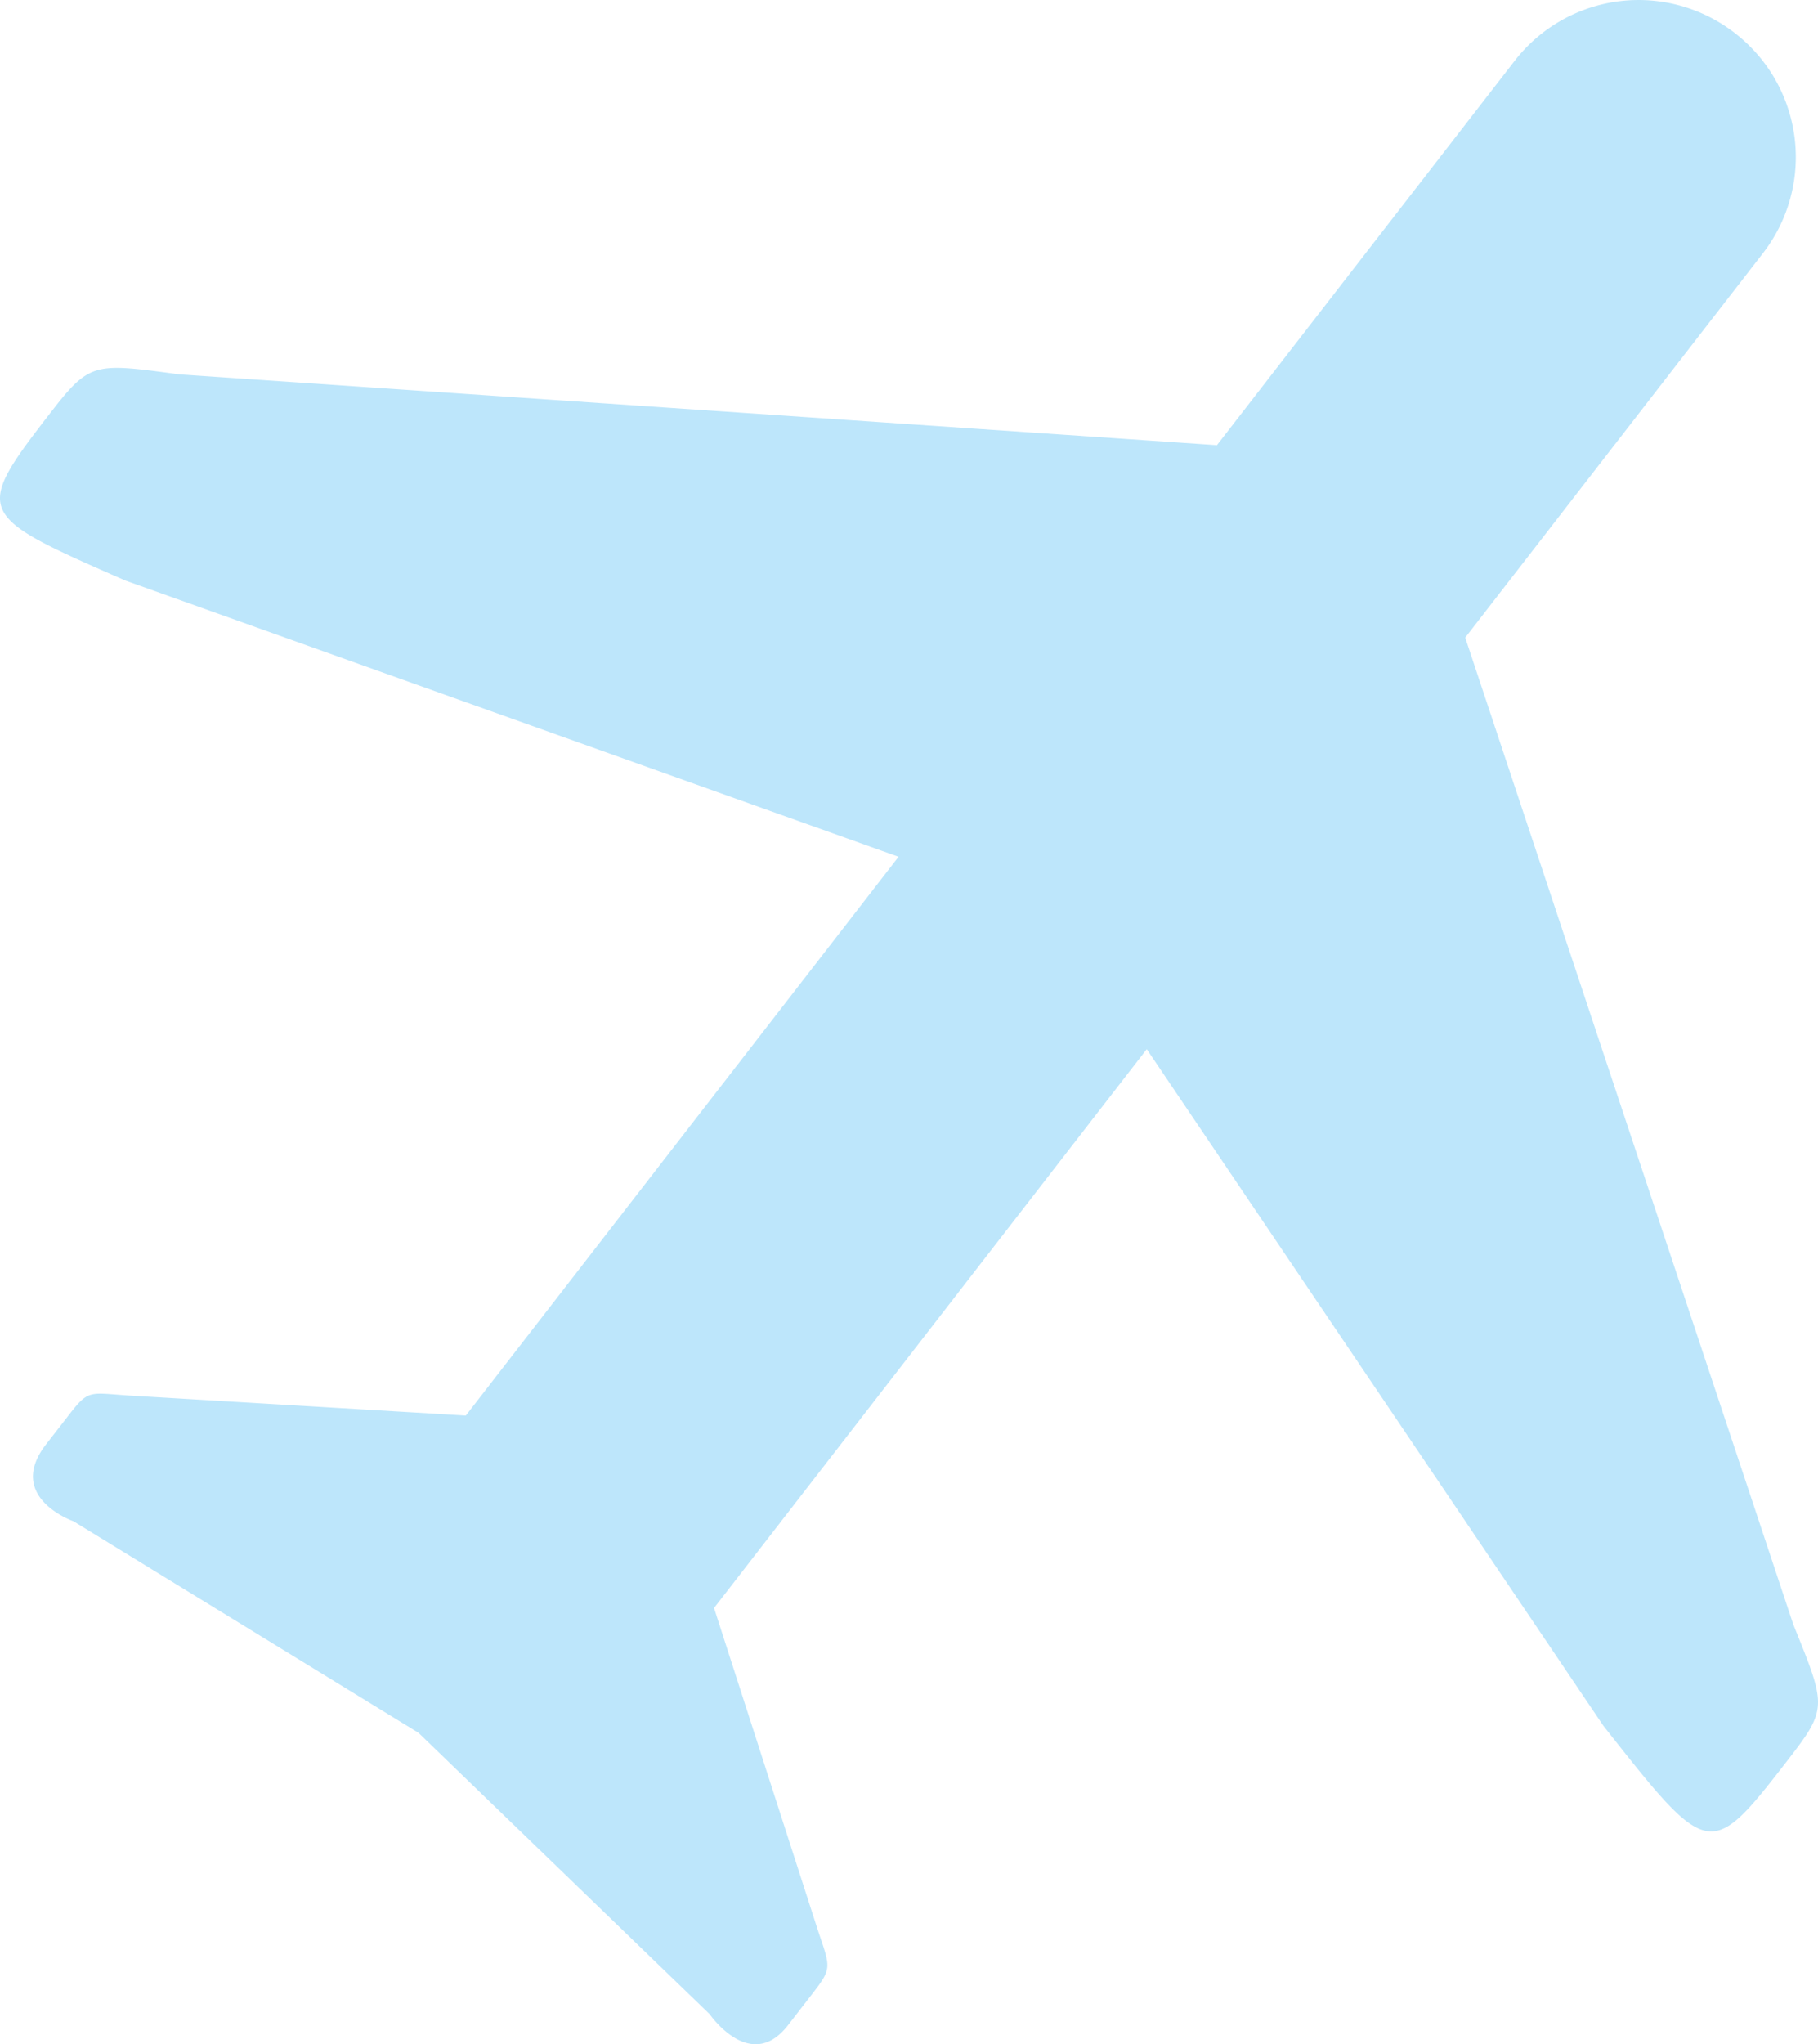 <?xml version="1.0" encoding="UTF-8" standalone="no"?>
<svg
   version="1"
   viewBox="0 0 18.444 20.733"
   id="svg4"
   sodipodi:docname="airplane-mode-symbolic.svg"
   inkscape:version="0.92.4 (5da689c313, 2019-01-14)"
   width="18.444"
   height="20.733"
   xmlns:inkscape="http://www.inkscape.org/namespaces/inkscape"
   xmlns:sodipodi="http://sodipodi.sourceforge.net/DTD/sodipodi-0.dtd"
   xmlns="http://www.w3.org/2000/svg"
   xmlns:svg="http://www.w3.org/2000/svg"
   xmlns:rdf="http://www.w3.org/1999/02/22-rdf-syntax-ns#"
   xmlns:cc="http://creativecommons.org/ns#"
   xmlns:dc="http://purl.org/dc/elements/1.1/">
  <defs
     id="defs8" />
  <sodipodi:namedview
     pagecolor="#ffffff"
     bordercolor="#666666"
     borderopacity="1"
     objecttolerance="10"
     gridtolerance="10"
     guidetolerance="10"
     inkscape:pageopacity="0"
     inkscape:pageshadow="2"
     inkscape:window-width="862"
     inkscape:window-height="480"
     id="namedview6"
     showgrid="false"
     inkscape:zoom="9.8333333"
     inkscape:cx="1.0677966"
     inkscape:cy="12"
     inkscape:window-x="0"
     inkscape:window-y="25"
     inkscape:window-maximized="0"
     inkscape:current-layer="svg4"
     inkscape:showpageshadow="0"
     inkscape:pagecheckerboard="0"
     inkscape:deskcolor="#d1d1d1" />
  <path
     d="m 0.492,4.212 c -0.774,1 -0.72,1.017 0.779,1.676 l 7.845,2.802 -4.39,5.667 -3.433,-0.204 c -0.4,-0.028 -0.396,-0.06 -0.611,0.22 l -0.214,0.275 c -0.418,0.539 0.277,0.781 0.277,0.781 l 3.501,2.146 2.954,2.854 c 0,0 0.414,0.603 0.794,0.112 l 0.244,-0.315 c 0.206,-0.266 0.188,-0.266 0.06,-0.647 l -1.054,-3.27 4.39,-5.668 4.633,6.863 c 1.064,1.35 1.08,1.368 1.856,0.366 0.422,-0.544 0.409,-0.556 0.071,-1.392 l -3.329,-10.011 3.019,-3.897 a 1.59,1.59 0 0 0 -0.284,-2.235 1.59,1.59 0 0 0 -2.235,0.284 l -3.019,3.896 -10.524,-0.718 c -0.835,-0.111 -0.904,-0.13 -1.27,0.338 z"
     id="path2"
     inkscape:connector-curvature="0"
     style="fill:#bde6fb;fill-opacity:1" />
</svg>
